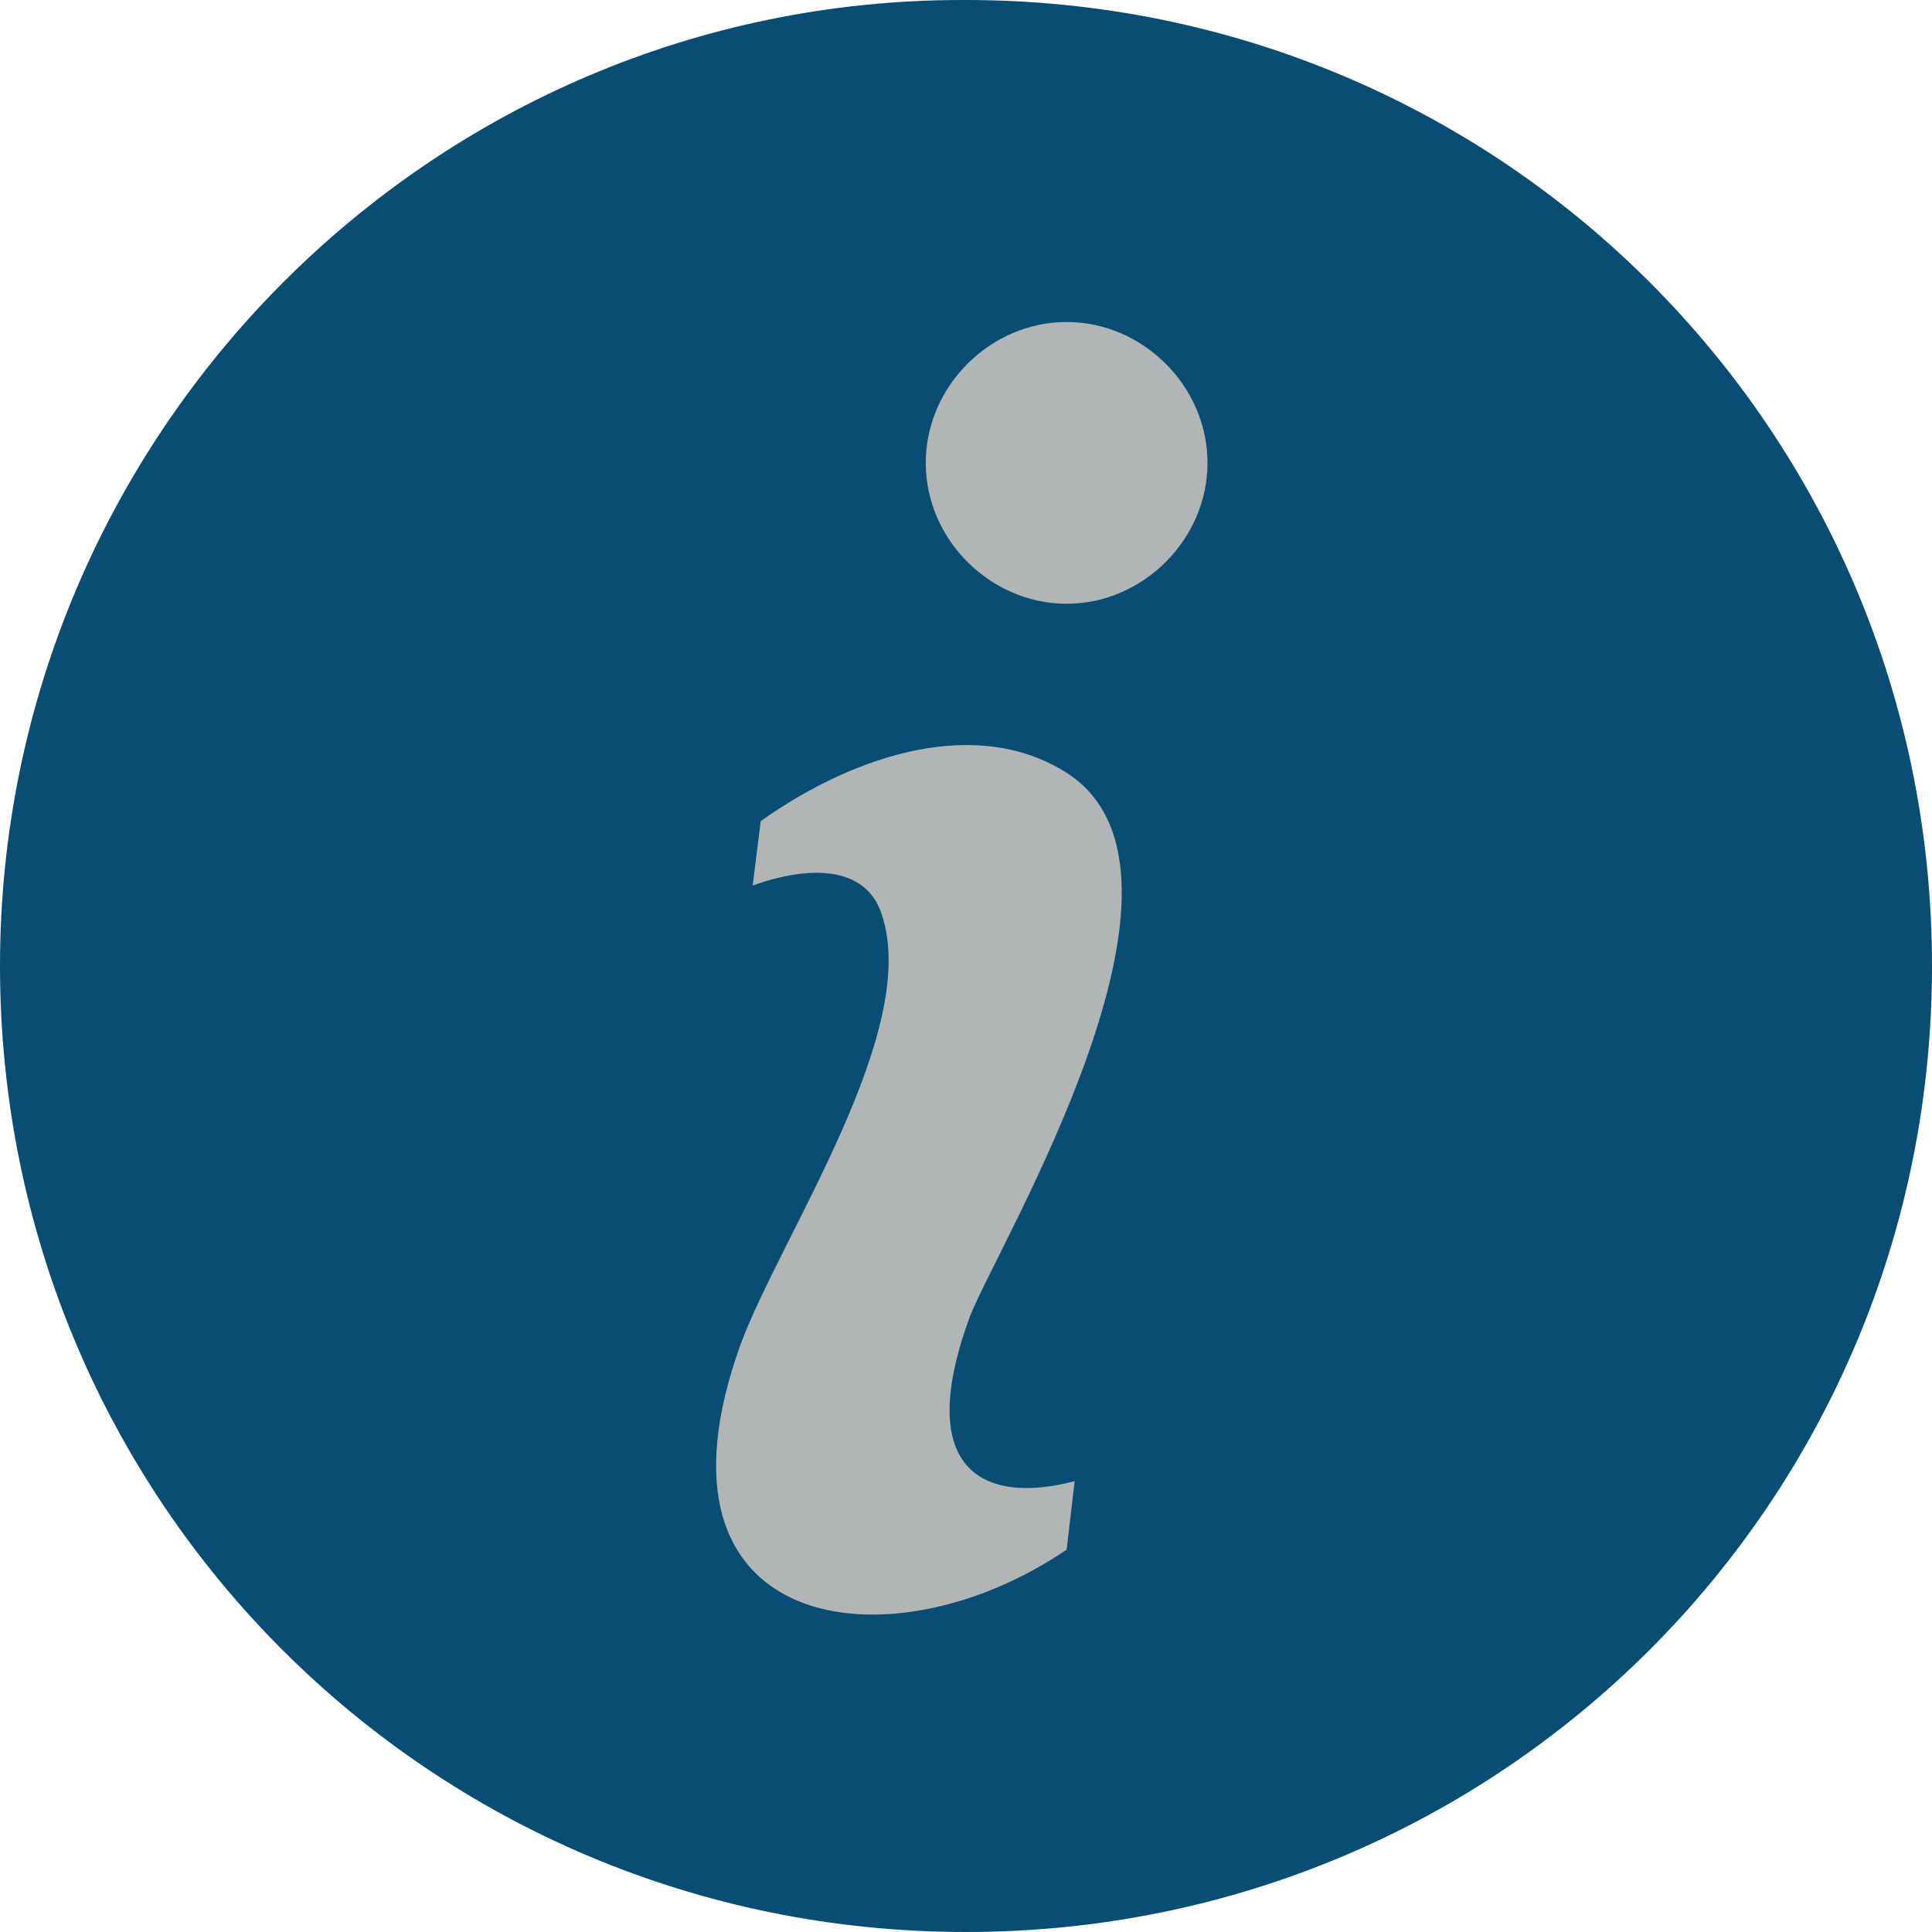 <?xml version="1.0" encoding="utf-8"?>
<!-- Generator: Adobe Illustrator 22.1.0, SVG Export Plug-In . SVG Version: 6.00 Build 0)  -->
<svg version="1.1" id="Layer_1" xmlns="http://www.w3.org/2000/svg" xmlns:xlink="http://www.w3.org/1999/xlink" x="0px" y="0px"
	 viewBox="0 0 48 48" enable-background="new 0 0 48 48" xml:space="preserve">
<path id="circle" fill="#094D75" d="M24,0c13.3,0,24,10.7,24,24S37.3,48,24,48S0,37.3,0,24C0,10.8,10.7,0,23.9,0H24z"/>
<path id="letterI" fill="#B1B5B6" d="M24.1,32.7c0.7-1.8,6.3-11,2.4-13.5c-2.2-1.4-5.2-0.5-7.6,1.2L18.7,22c1.4-0.5,2.8-0.5,3.2,0.7
	c1,2.9-2.5,8-3.5,10.7c-2.6,7.2,3.7,8.1,8.1,5.1l0.2-1.7C24.4,37.4,22.7,36.5,24.1,32.7z M26.5,8c1.9,0,3.5,1.6,3.5,3.5
	S28.4,15,26.5,15S23,13.4,23,11.5S24.6,8,26.5,8z"/>
</svg>
